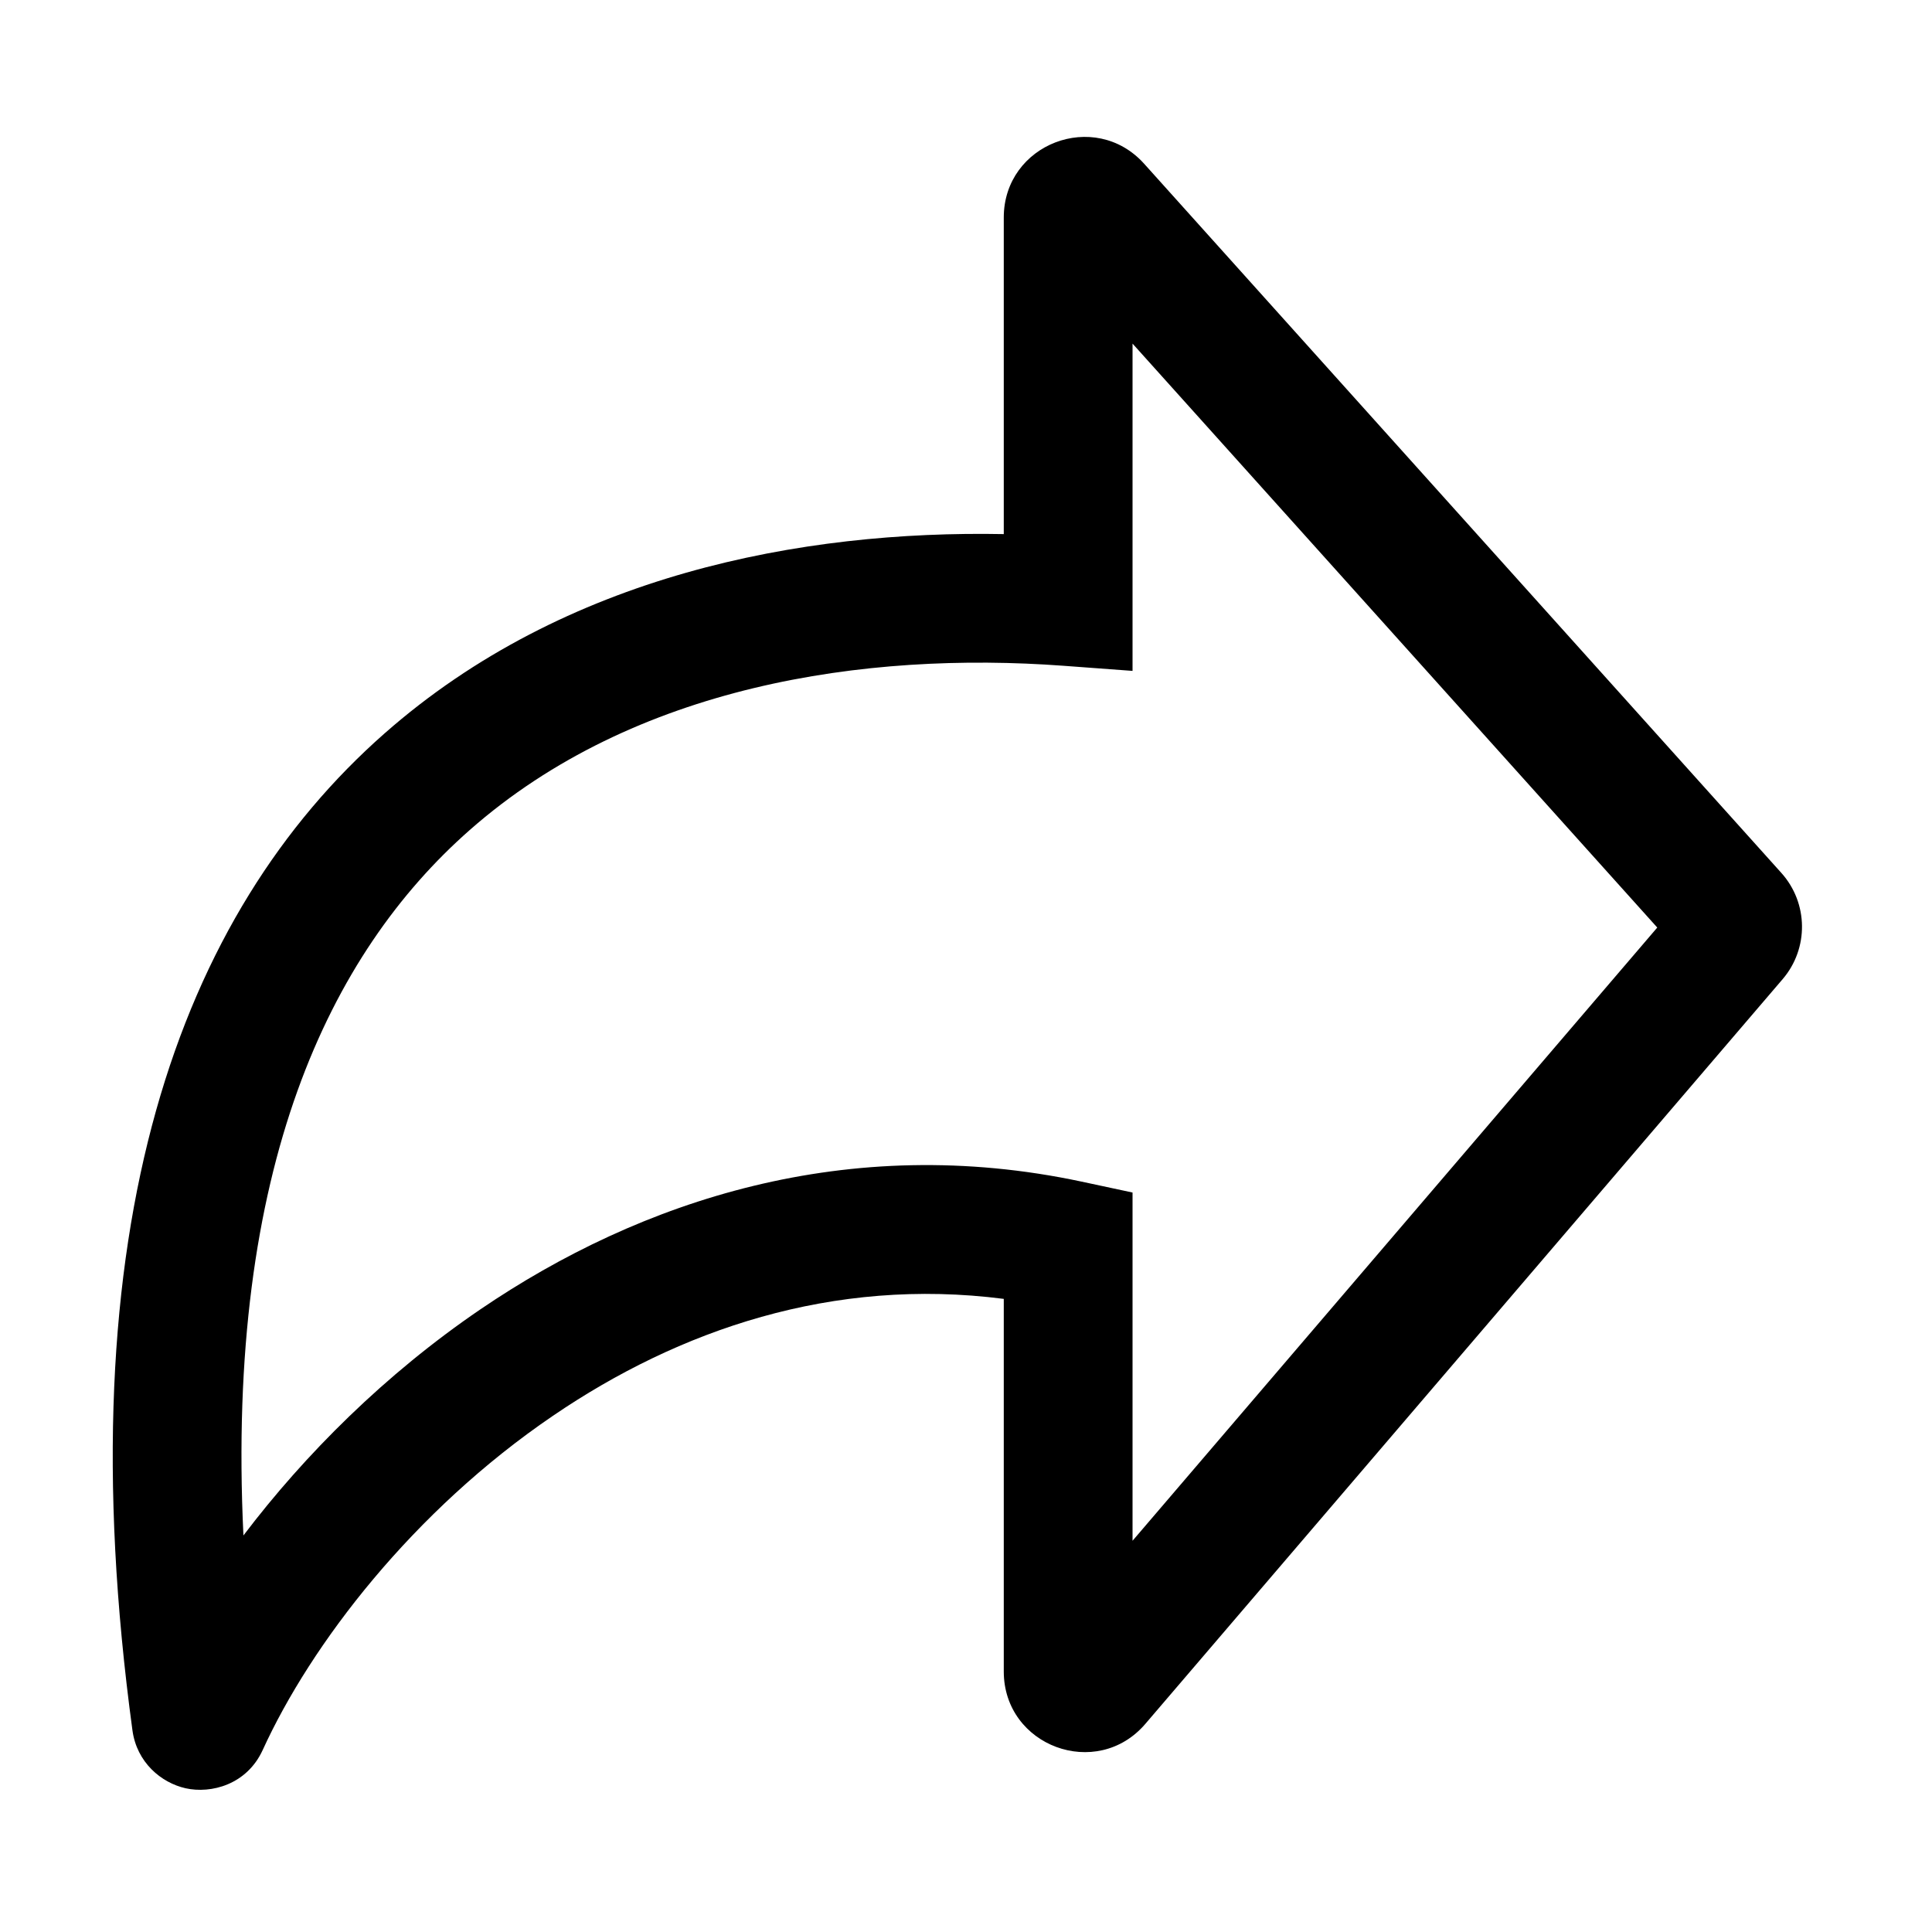 <svg width="20" height="20" viewBox="0 0 20 20" stroke="currentColor" fill="currentColor" stroke-width="0" xmlns="http://www.w3.org/2000/svg"><g><path fill-rule="evenodd" clip-rule="evenodd" d="M11.724 3.557V6.945L11.008 6.892C8.952 6.74 6.564 7.094 4.862 8.593C3.412 9.869 2.337 12.088 2.52 15.895C3.157 15.055 3.987 14.226 4.972 13.555C6.635 12.423 8.779 11.717 11.196 12.232L11.724 12.345V15.95L17.156 9.602L11.724 3.557ZM10.391 2.252C10.391 1.488 11.333 1.127 11.844 1.695L18.441 9.037C18.72 9.348 18.726 9.818 18.454 10.136L11.857 17.845C11.354 18.433 10.391 18.077 10.391 17.303V13.446C8.619 13.218 7.029 13.767 5.723 14.657C4.277 15.641 3.22 17.019 2.719 18.117C2.555 18.474 2.187 18.571 1.921 18.512C1.669 18.455 1.416 18.245 1.371 17.912C0.663 12.696 1.862 9.458 3.98 7.593C5.848 5.948 8.3 5.489 10.391 5.529V2.252Z" fill="currentColor"></path></g></svg>